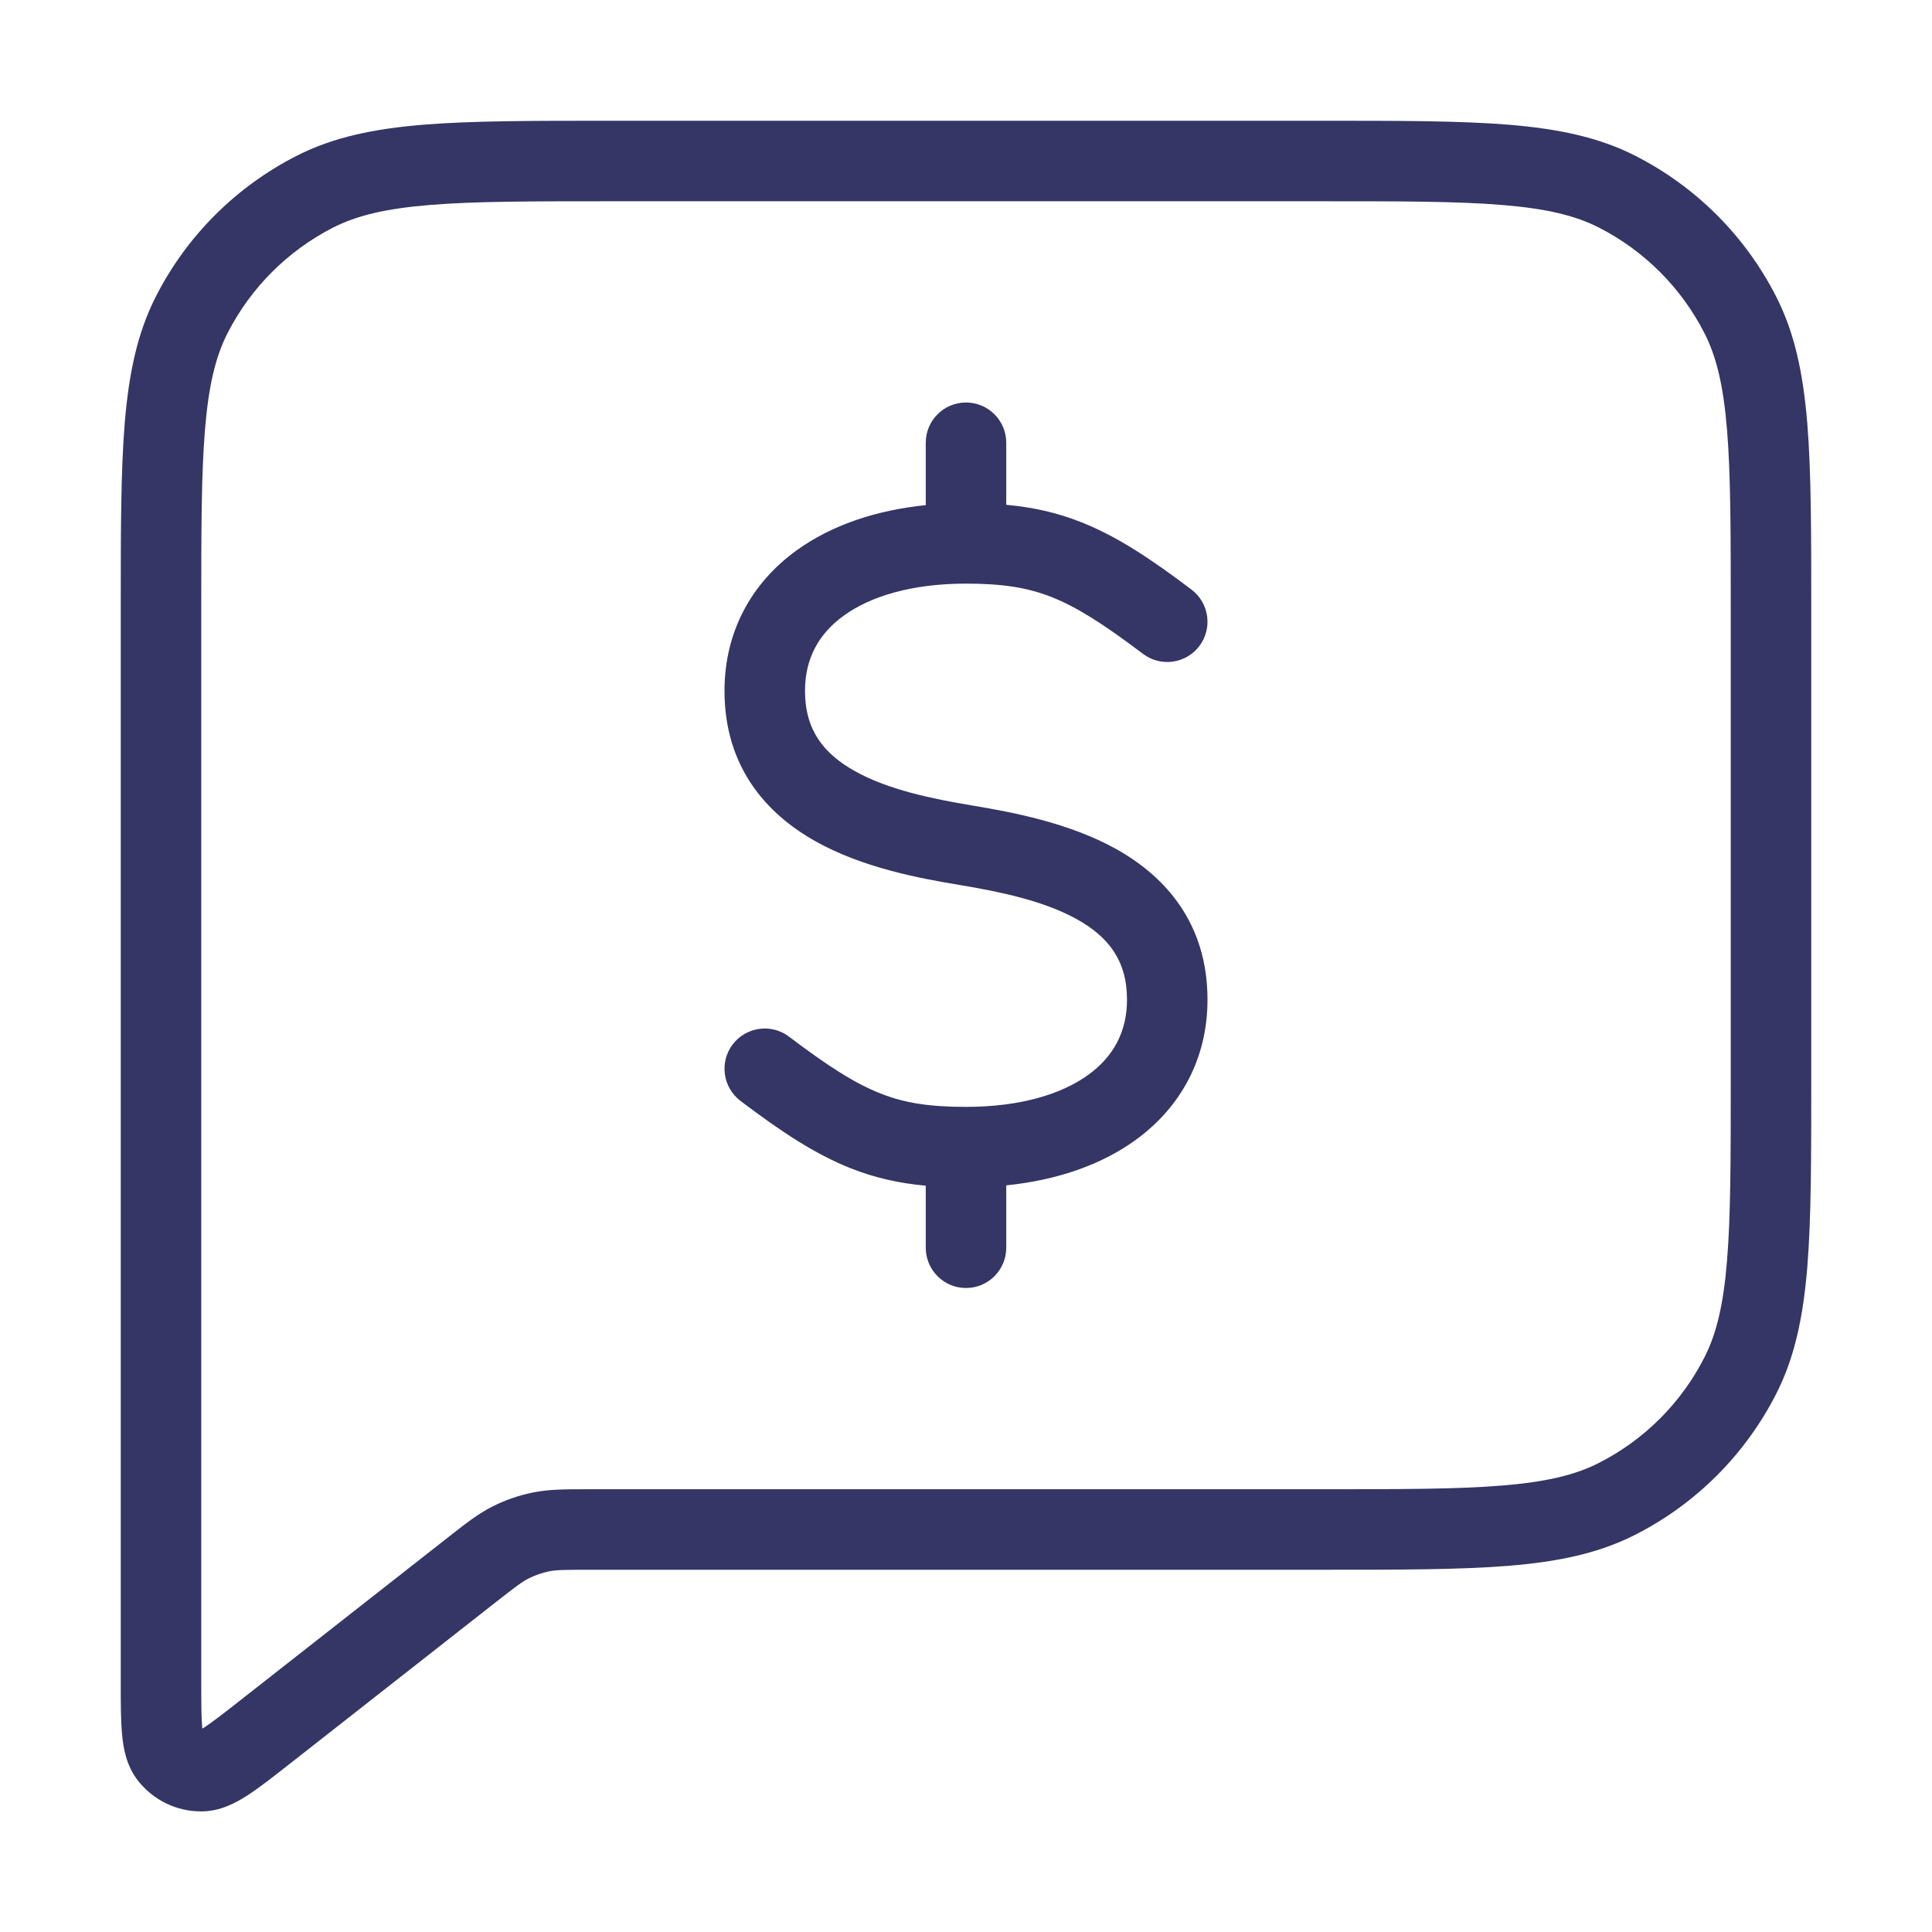 <svg width="24" height="24" viewBox="0 0 24 24" fill="none" xmlns="http://www.w3.org/2000/svg">
<path d="M11.5 6.275V5.5C11.5 5.224 11.724 5 12 5C12.276 5 12.5 5.224 12.5 5.5V6.271C12.829 6.301 13.13 6.367 13.434 6.488C13.875 6.663 14.294 6.94 14.802 7.325C15.022 7.492 15.065 7.805 14.899 8.025C14.732 8.246 14.418 8.289 14.198 8.122C13.706 7.75 13.375 7.54 13.066 7.418C12.768 7.3 12.46 7.25 12 7.25C11.321 7.25 10.809 7.41 10.481 7.648C10.168 7.874 10 8.184 10 8.582C10 9.073 10.236 9.364 10.619 9.579C11.034 9.811 11.579 9.923 12.082 10.007C12.579 10.09 13.284 10.222 13.869 10.549C14.486 10.894 15 11.479 15 12.418C15 13.149 14.668 13.755 14.106 14.162C13.672 14.476 13.119 14.662 12.5 14.725V15.5C12.5 15.776 12.276 16 12 16C11.724 16 11.5 15.776 11.5 15.5V14.729C11.171 14.699 10.871 14.633 10.566 14.512C10.125 14.337 9.706 14.06 9.198 13.675C8.978 13.508 8.935 13.195 9.101 12.975C9.268 12.755 9.582 12.711 9.802 12.878C10.294 13.251 10.625 13.46 10.934 13.582C11.232 13.701 11.54 13.75 12 13.75C12.679 13.75 13.191 13.59 13.519 13.352C13.832 13.126 14 12.816 14 12.418C14 11.927 13.764 11.636 13.381 11.421C12.966 11.189 12.421 11.077 11.918 10.993C11.421 10.911 10.716 10.779 10.131 10.451C9.514 10.106 9 9.521 9 8.582C9 7.851 9.332 7.245 9.894 6.838C10.328 6.524 10.881 6.338 11.5 6.275Z" fill="#353566"/>
<path fill-rule="evenodd" clip-rule="evenodd" d="M16.422 1.5H7.578C6.616 1.5 5.865 1.5 5.26 1.549C4.646 1.6 4.141 1.703 3.684 1.936C2.931 2.32 2.319 2.931 1.936 3.684C1.703 4.141 1.6 4.646 1.549 5.261C1.5 5.865 1.5 6.616 1.5 7.577V20.908C1.5 21.152 1.5 21.369 1.516 21.541C1.531 21.709 1.567 21.935 1.717 22.124C1.905 22.361 2.191 22.501 2.494 22.502C2.735 22.504 2.935 22.393 3.077 22.301C3.222 22.207 3.392 22.073 3.585 21.922L6.156 19.905C6.414 19.703 6.49 19.646 6.569 19.607C6.649 19.567 6.733 19.538 6.82 19.52C6.907 19.502 7.002 19.5 7.329 19.5H16.422C17.384 19.5 18.136 19.5 18.739 19.451C19.354 19.401 19.859 19.297 20.316 19.064C21.069 18.681 21.68 18.069 22.064 17.316C22.297 16.859 22.4 16.354 22.451 15.74C22.5 15.136 22.5 14.384 22.5 13.422V7.578C22.5 6.617 22.5 5.865 22.451 5.261C22.4 4.646 22.297 4.141 22.064 3.684C21.68 2.931 21.069 2.32 20.316 1.936C19.859 1.703 19.354 1.6 18.739 1.549C18.136 1.5 17.384 1.5 16.422 1.5ZM4.138 2.827C4.43 2.678 4.789 2.591 5.342 2.546C5.9 2.5 6.612 2.5 7.6 2.5H16.4C17.388 2.5 18.099 2.5 18.658 2.546C19.211 2.591 19.57 2.678 19.862 2.827C20.427 3.115 20.885 3.574 21.173 4.138C21.322 4.43 21.409 4.789 21.454 5.342C21.5 5.901 21.5 6.612 21.5 7.6V13.4C21.5 14.388 21.5 15.1 21.454 15.658C21.409 16.211 21.322 16.57 21.173 16.862C20.885 17.427 20.427 17.886 19.862 18.173C19.57 18.322 19.211 18.409 18.658 18.454C18.099 18.5 17.388 18.5 16.4 18.5L7.287 18.5C7.02 18.5 6.819 18.5 6.622 18.54C6.448 18.575 6.279 18.633 6.12 18.713C5.94 18.803 5.782 18.928 5.573 19.092L2.985 21.122C2.77 21.291 2.635 21.395 2.534 21.461L2.514 21.474L2.511 21.451C2.501 21.33 2.5 21.159 2.5 20.886V7.6C2.5 6.612 2.5 5.901 2.546 5.342C2.591 4.789 2.678 4.43 2.827 4.138C3.115 3.574 3.574 3.115 4.138 2.827Z" fill="#353566"/>
</svg>
